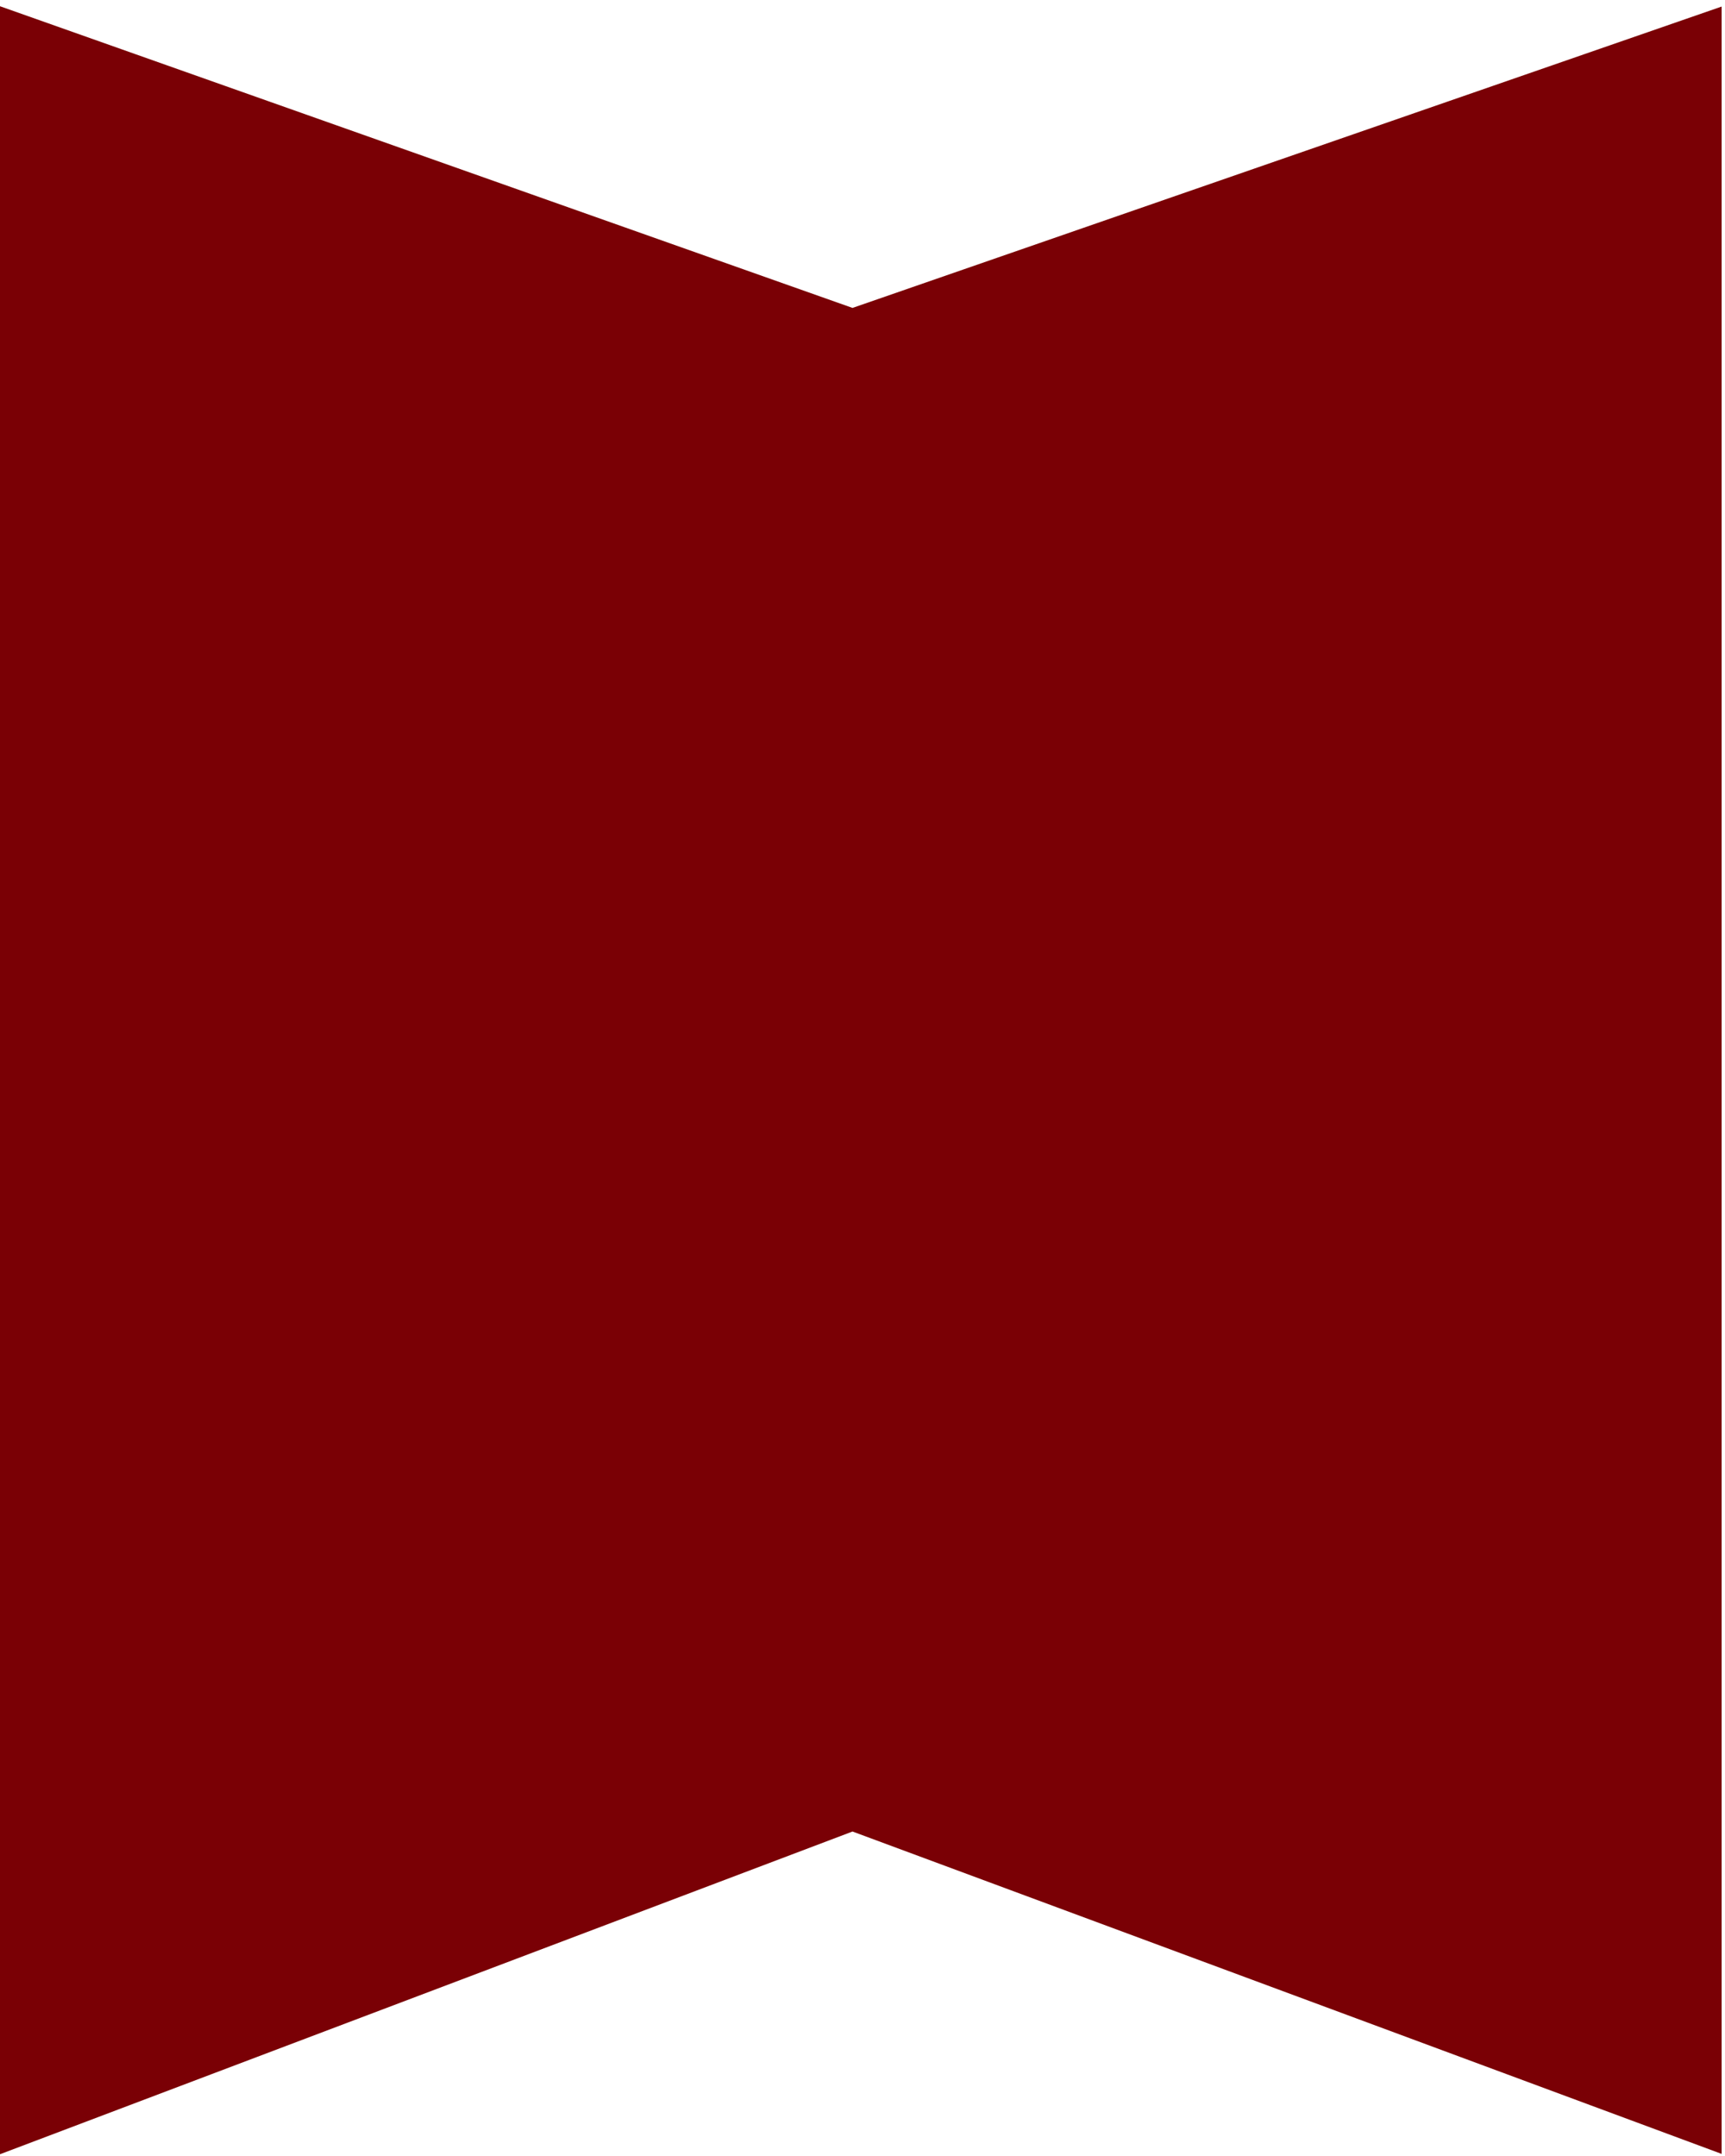 <svg width="256" height="320" viewBox="0 0 256 320" fill="none" xmlns="http://www.w3.org/2000/svg">
<path d="M5 8V312.5L126.5 266.5L250.5 312.5V8L126.5 51L5 8Z" fill="#7A0005" stroke="#7A0005" stroke-width="10"/>
</svg>
